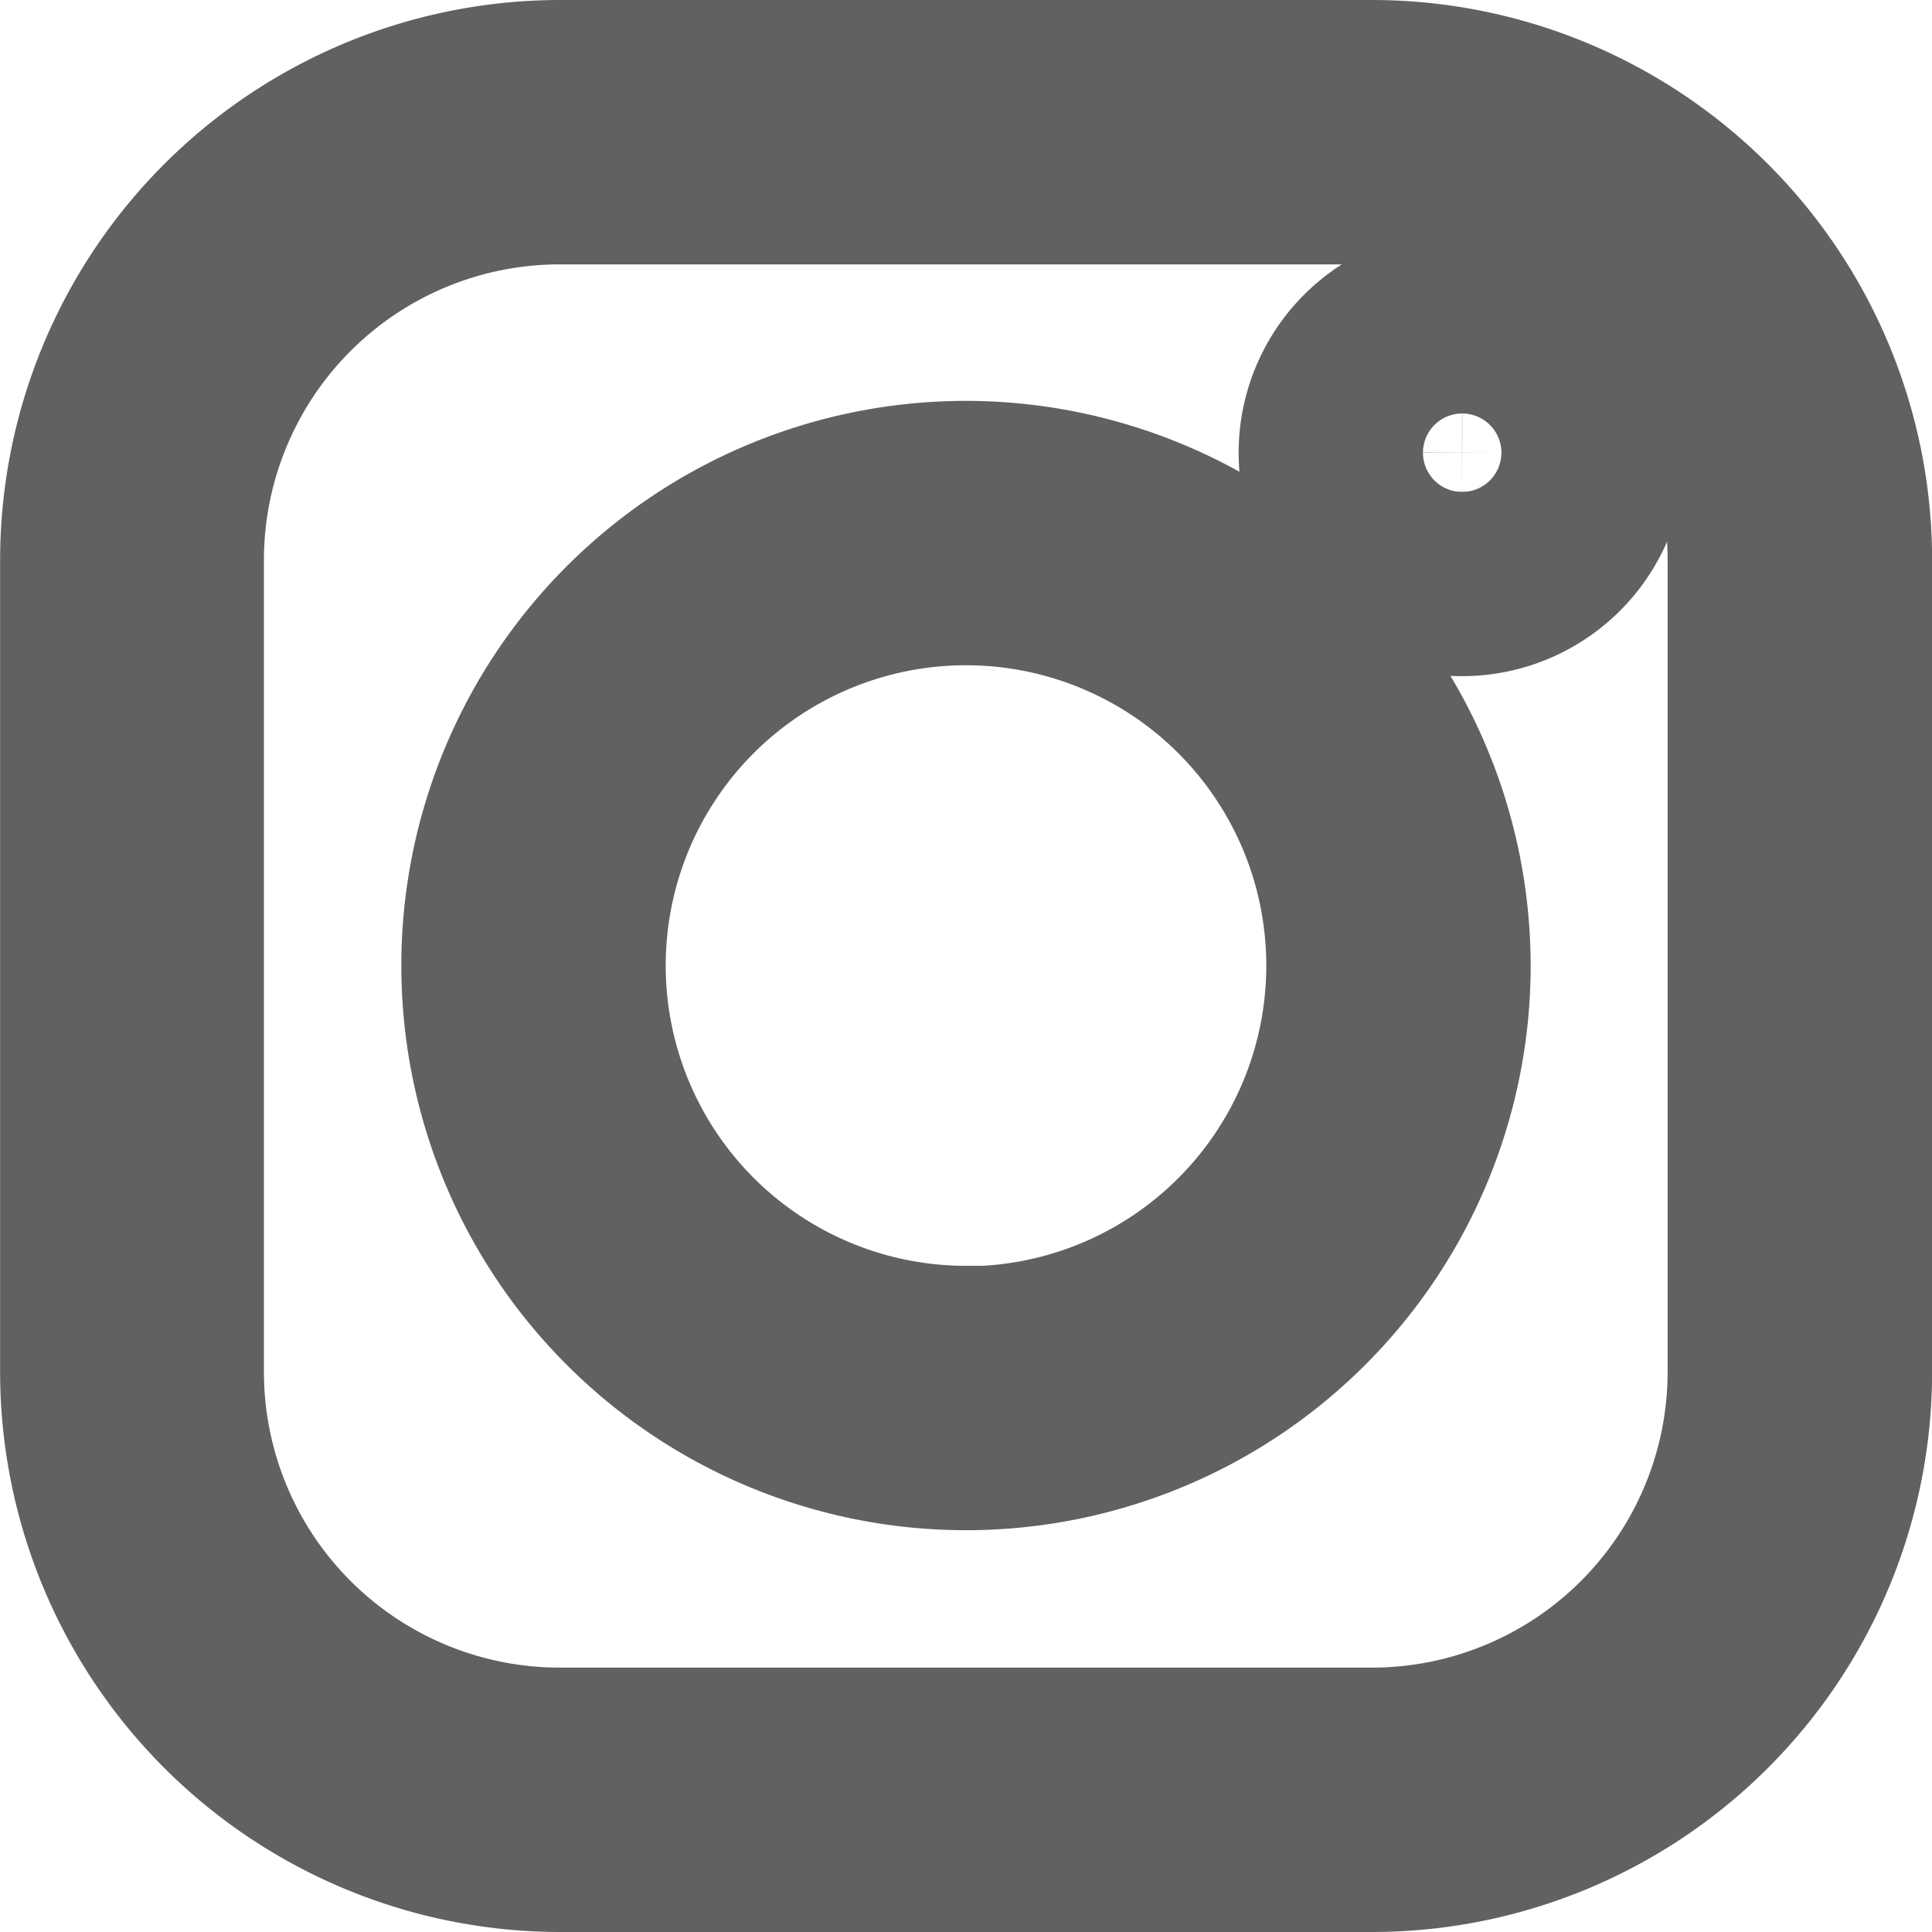 <svg xmlns="http://www.w3.org/2000/svg" width="16.844" height="16.844" viewBox="0 0 16.844 16.844">
  <g id="instagram" transform="translate(0.7 0.7)">
    <path id="Path_236" data-name="Path 236" d="M11.263,0H4.18A4.185,4.185,0,0,0,0,4.181v7.083A4.185,4.185,0,0,0,4.18,15.444h7.083a4.185,4.185,0,0,0,4.181-4.181V4.181A4.185,4.185,0,0,0,11.263,0Zm3.275,11.264a3.279,3.279,0,0,1-3.275,3.275H4.18A3.279,3.279,0,0,1,.9,11.264V4.181A3.279,3.279,0,0,1,4.18.905h7.083a3.279,3.279,0,0,1,3.275,3.275Zm0,0" transform="translate(0.001 0)" fill="#616161" stroke="#616161" stroke-width="1.4"/>
    <path id="Path_237" data-name="Path 237" d="M120.227,116a4.223,4.223,0,1,0,4.223,4.223A4.228,4.228,0,0,0,120.227,116Zm0,7.541a3.318,3.318,0,1,1,3.318-3.318A3.321,3.321,0,0,1,120.227,123.545Zm0,0" transform="translate(-112.505 -112.505)" fill="#616161" stroke="#616161" stroke-width="1.4"/>
    <path id="Path_238" data-name="Path 238" d="M359.225,66.285a1.248,1.248,0,1,0,1.248,1.248A1.249,1.249,0,0,0,359.225,66.285Zm0,1.59a.342.342,0,1,1,.343-.342A.343.343,0,0,1,359.225,67.875Zm0,0" transform="translate(-347.178 -64.286)" fill="#616161" stroke="#616161" stroke-width="1.4"/>
  </g>
</svg>
